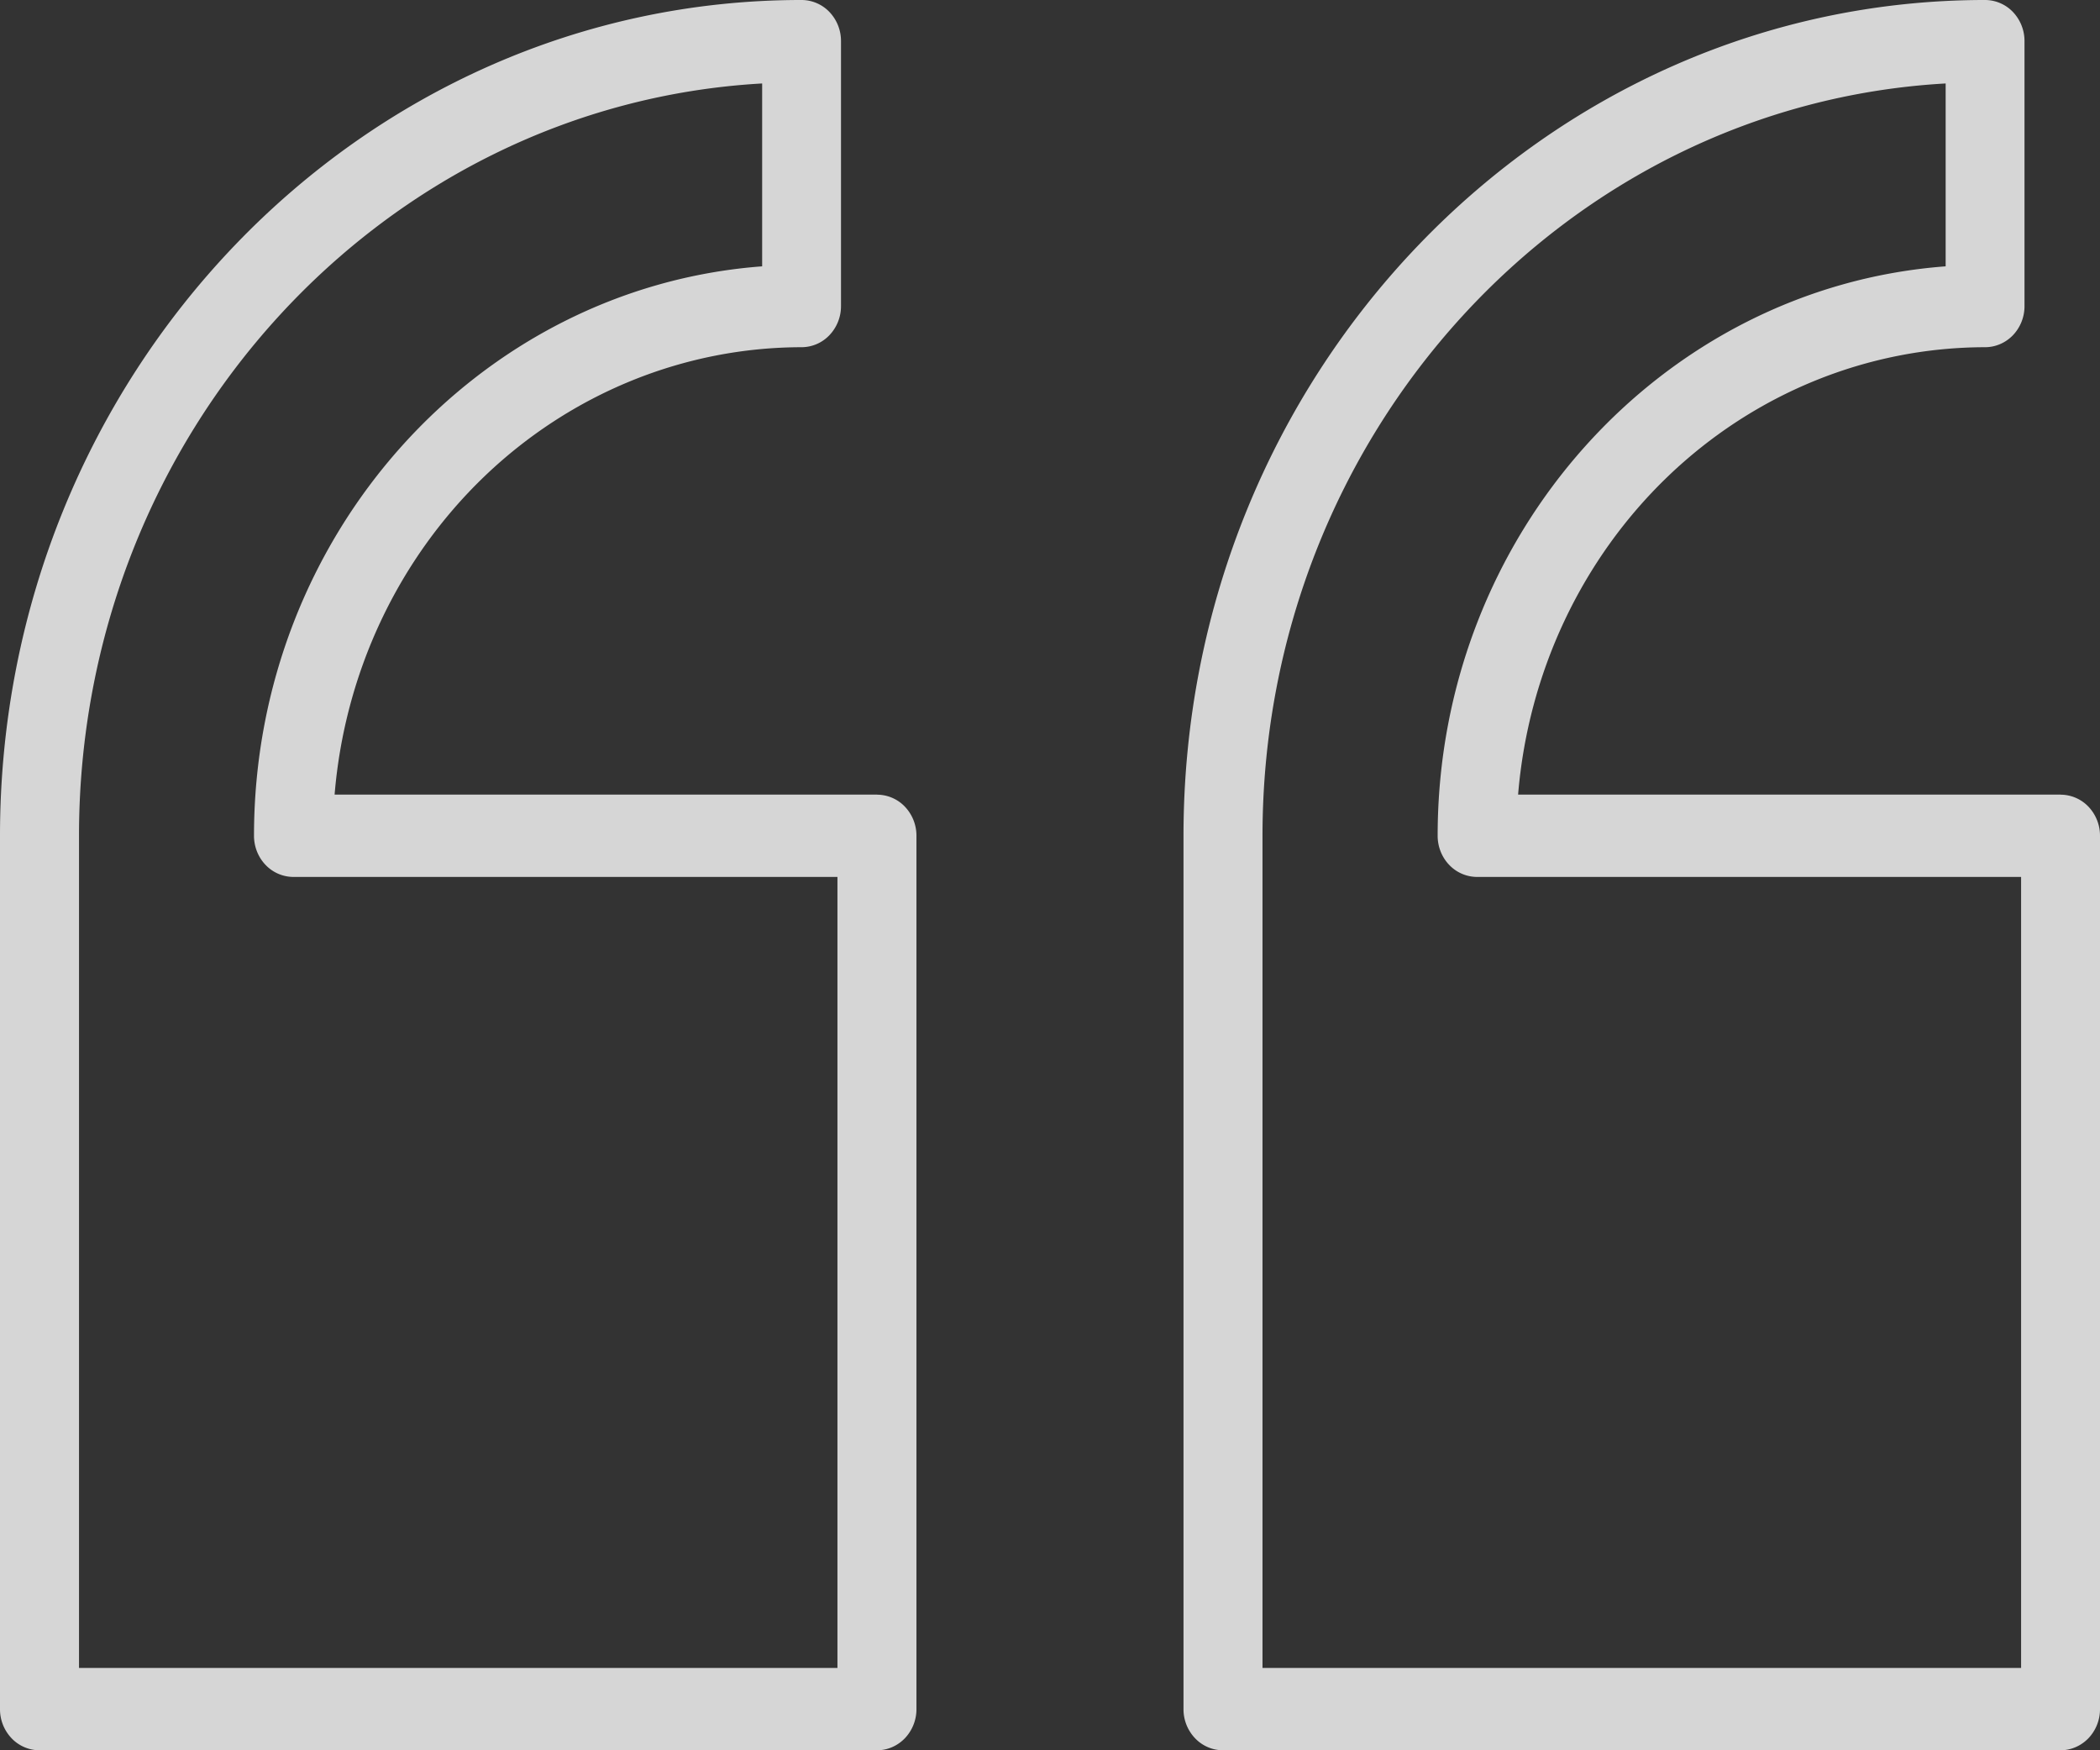 <svg width="42" height="35" fill="none" xmlns="http://www.w3.org/2000/svg"><rect width="100%" height="100%" fill="#333333" stroke="none"/><path d="M17.539 15.89H6.692c.201-2.439 1.272-4.71 3-6.367 1.73-1.656 3.991-2.577 6.34-2.58a.77.77 0 00.557-.241.84.84 0 00.231-.582V.823a.84.84 0 00-.23-.582.773.773 0 00-.56-.241C7.191 0 0 7.497 0 16.713v17.464a.84.84 0 00.231.582A.773.773 0 00.79 35h16.75c.21 0 .41-.087.558-.241a.841.841 0 00.231-.582V16.713a.841.841 0 00-.231-.582.773.773 0 00-.558-.24zm-.79 17.464H1.58v-16.64c0-8.033 6.059-14.617 13.663-15.045v3.657C9.57 5.75 5.08 10.696 5.08 16.713c0 .218.083.428.231.582a.773.773 0 00.558.241h10.88v15.818zM41.211 15.89H30.362c.201-2.439 1.272-4.71 3-6.367 1.73-1.657 3.991-2.577 6.34-2.58.209 0 .41-.087.558-.241a.841.841 0 00.23-.582V.823a.841.841 0 00-.23-.582.773.773 0 00-.558-.241C30.86 0 23.67 7.497 23.67 16.713v17.464a.84.84 0 00.231.582.773.773 0 00.559.241h16.75c.21 0 .41-.087.559-.241a.841.841 0 00.231-.582V16.713a.841.841 0 00-.231-.582.773.773 0 00-.558-.24zm-.79 17.464H25.25v-16.64c0-8.033 6.06-14.617 13.663-15.045v3.657c-5.672.423-10.16 5.37-10.16 11.387 0 .218.083.428.231.582a.773.773 0 00.558.241h10.88v15.818z" fill="#fff" fill-opacity=".8"/></svg>